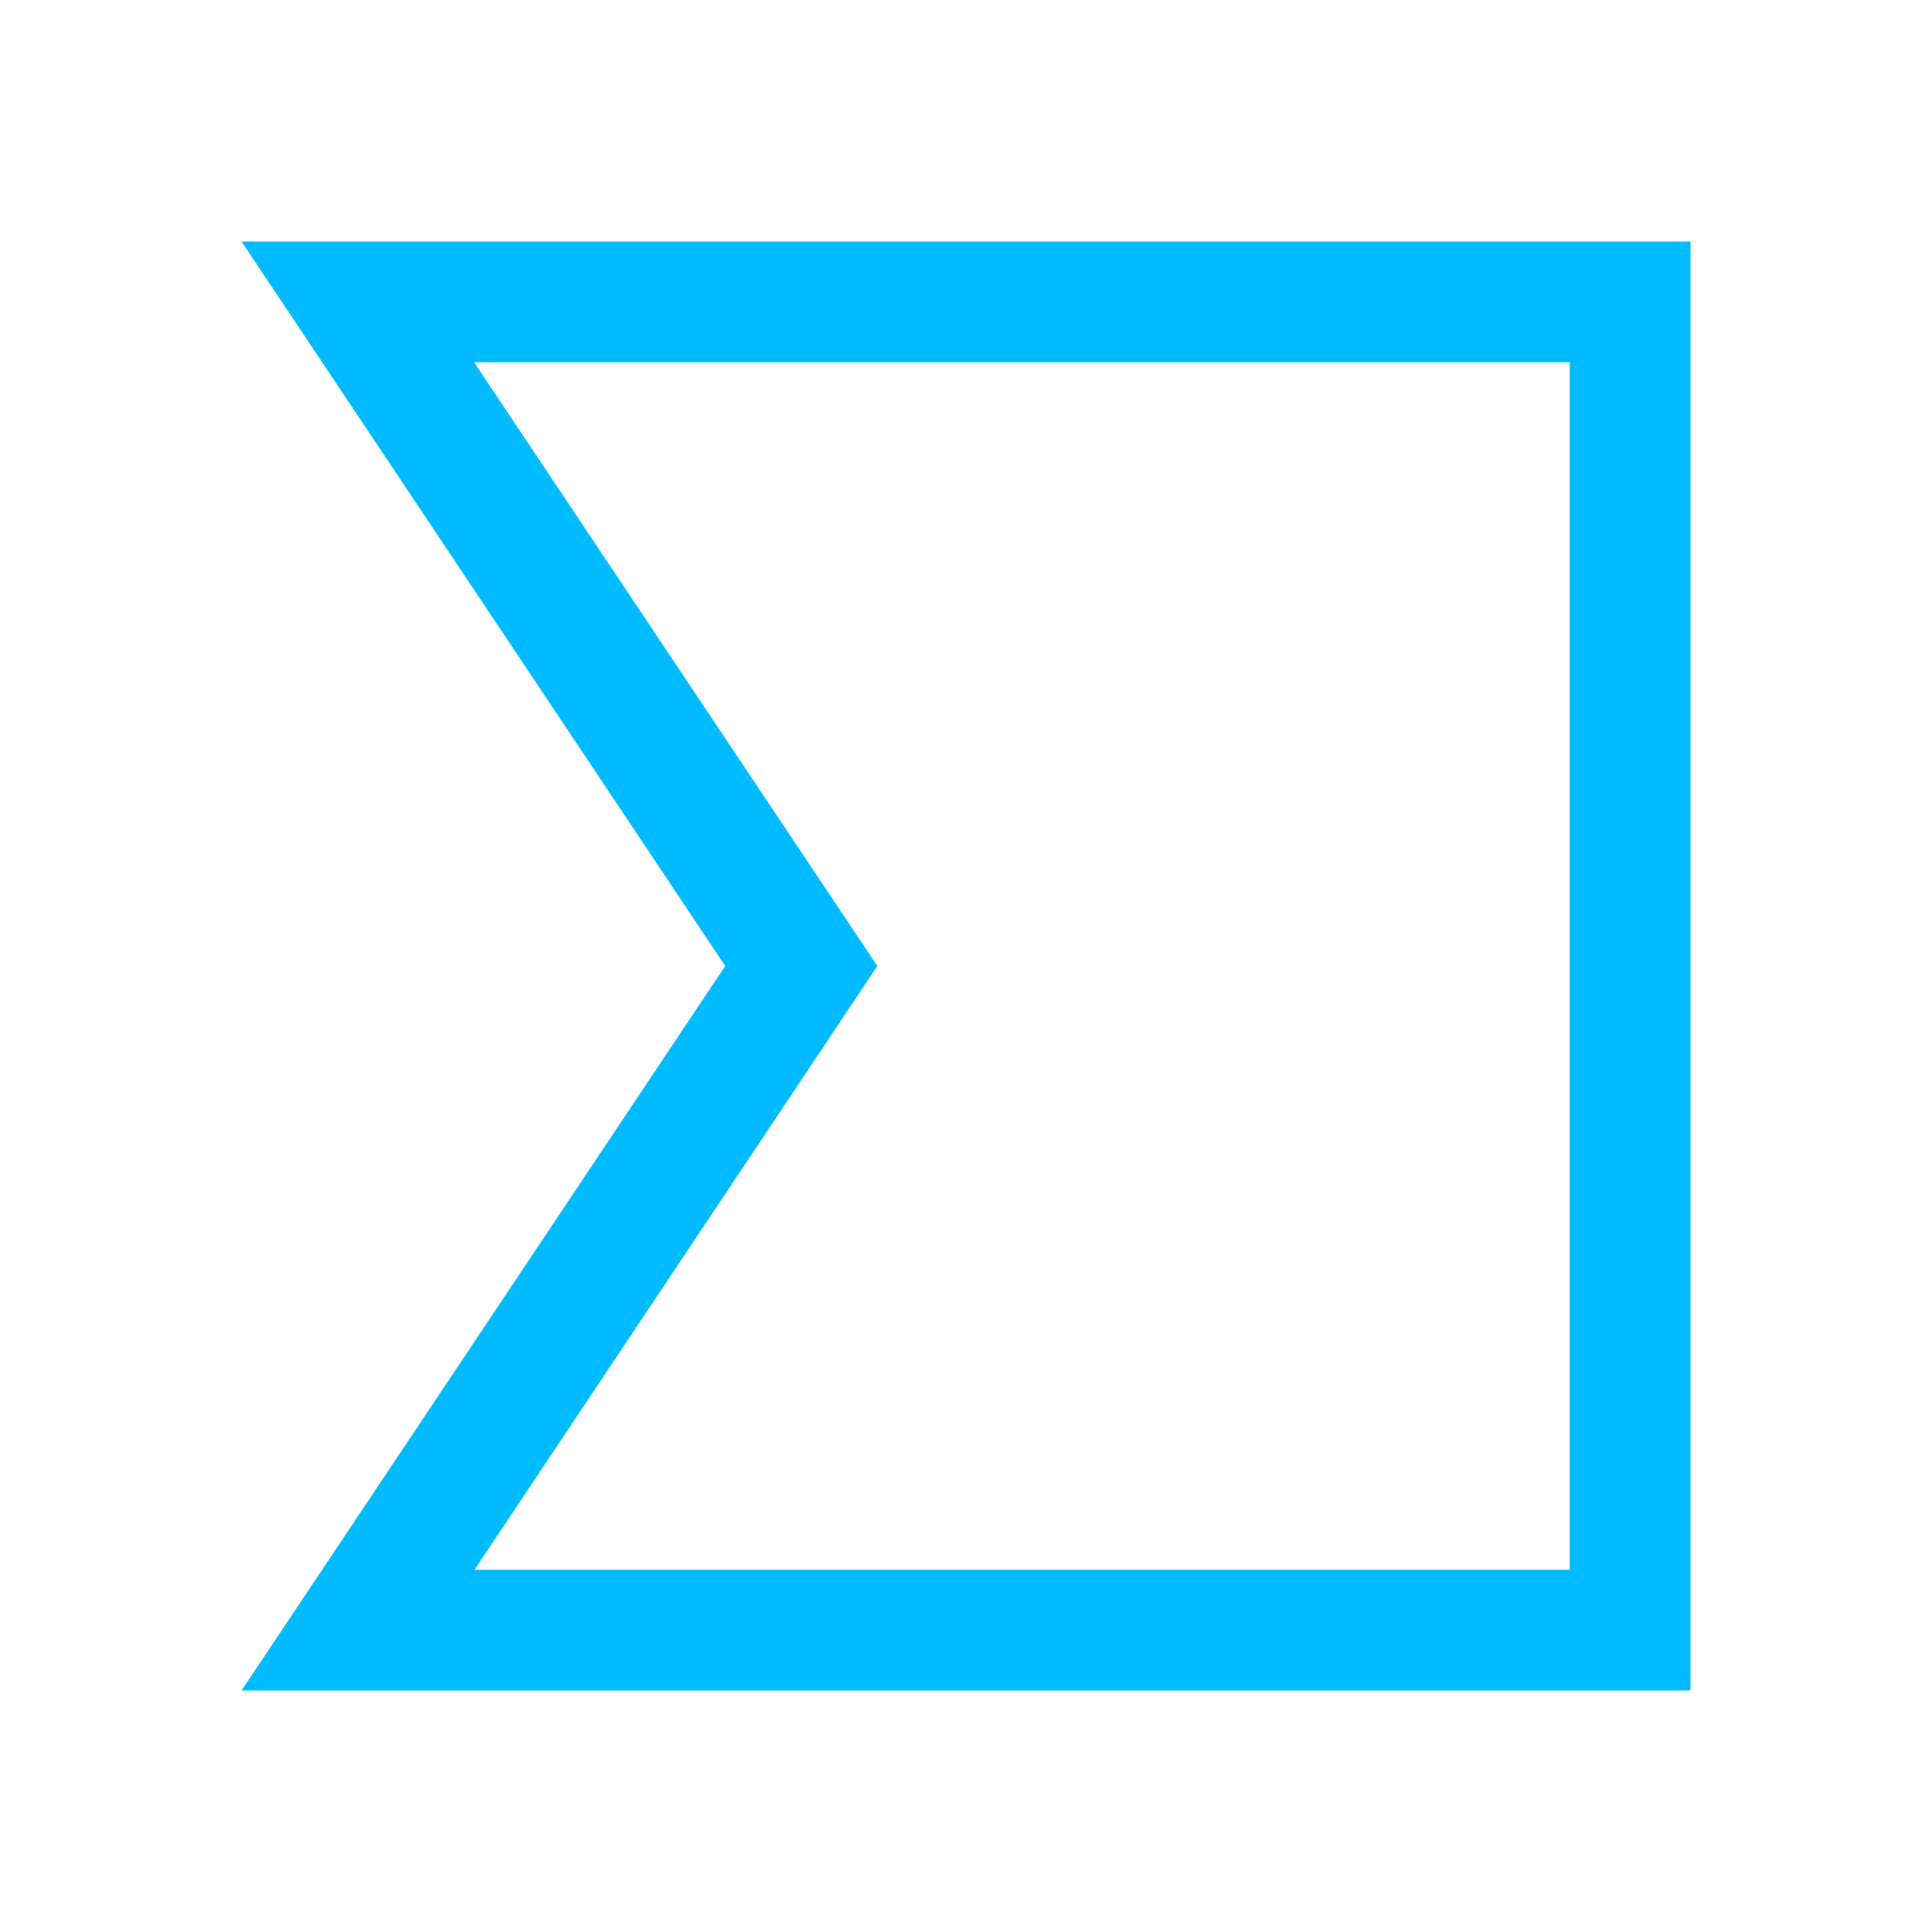 <svg xmlns="http://www.w3.org/2000/svg" viewBox="0 0 16 16">
  <defs id="defs3051">
    <style type="text/css" id="current-color-scheme">
      .ColorScheme-Text {
        color:#00bbff;
      }
      </style>
  </defs>
 <path style="fill:currentColor;fill-opacity:1;stroke:none" 
     d="M 2 2 L 6.006 8 L 2 14 L 3 14 L 3.262 14 L 13 14 L 14 14 L 14 3 L 14 2 L 3.258 2 L 2 2 z M 3.926 3 L 13 3 L 13 13 L 3.93 13 L 7.266 8 L 3.926 3 z "
     class="ColorScheme-Text"
     />
</svg>
